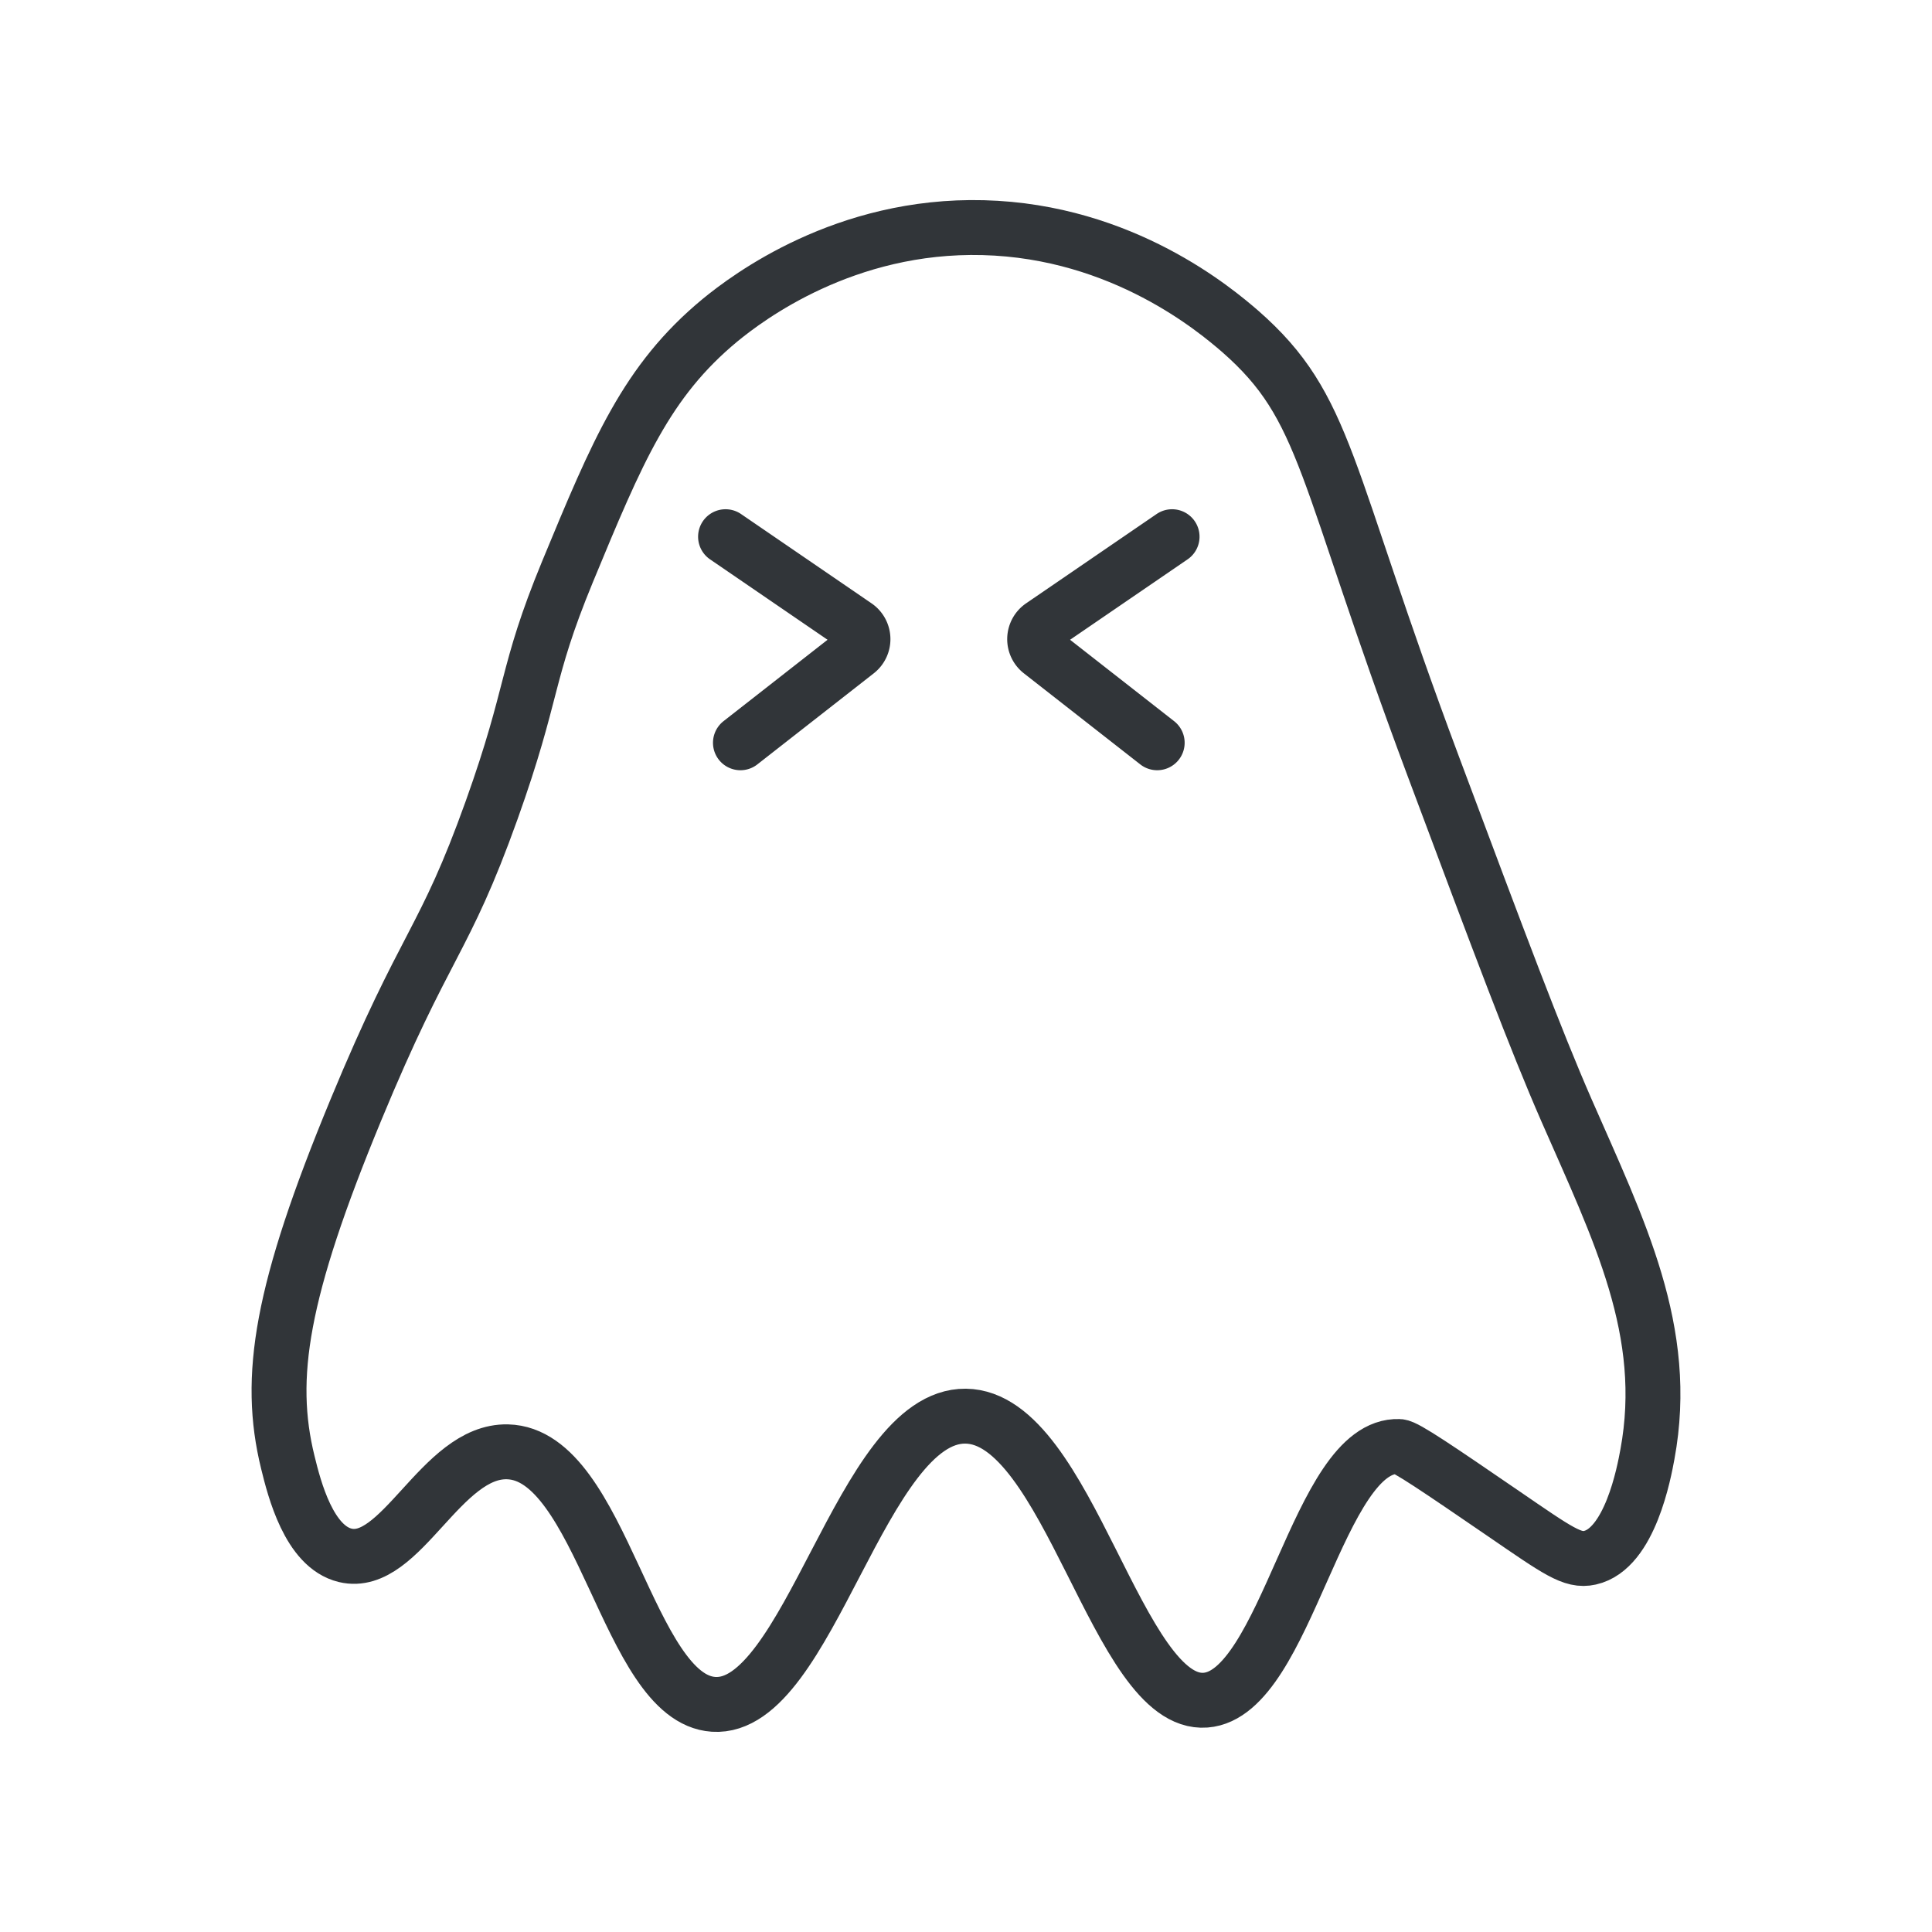 <svg xmlns="http://www.w3.org/2000/svg" viewBox="0 0 24 24">
  <path d="M12.215 2.828c-1.722-.045-2.926.867-3.271 1.15-.914.756-1.273 1.623-1.895 3.126-.53 1.286-.409 1.47-.941 2.958-.597 1.668-.812 1.61-1.689 3.73-.929 2.247-1.103 3.317-.844 4.372.082.336.265 1.05.714 1.157.691.165 1.19-1.306 2.015-1.286 1.179.028 1.49 3.067 2.56 3.137 1.186.078 1.835-3.593 3.131-3.58 1.28.014 1.884 3.612 2.981 3.528 1.01-.077 1.392-3.192 2.404-3.151.082.003.488.28 1.3.836.675.463.856.594 1.07.546.498-.11.674-1.062.715-1.286.282-1.527-.352-2.78-1.007-4.276-.386-.884-.81-2.015-1.656-4.277-1.372-3.667-1.305-4.44-2.397-5.397-.294-.253-1.453-1.242-3.19-1.287z" stroke="#313539" stroke-width=".682" stroke-miterlimit="10" stroke-linecap="round" stroke-linejoin="round" fill="none"/>
  <path d="M9.013 6.667l1.622 1.11a.198.198 0 01.01.318L9.198 9.227M14.56 6.667l-1.622 1.11a.198.198 0 00-.01.318l1.447 1.132" stroke="#313539" stroke-width=".682" stroke-miterlimit="10" stroke-linecap="round" stroke-linejoin="round" fill="none"/>
</svg>
